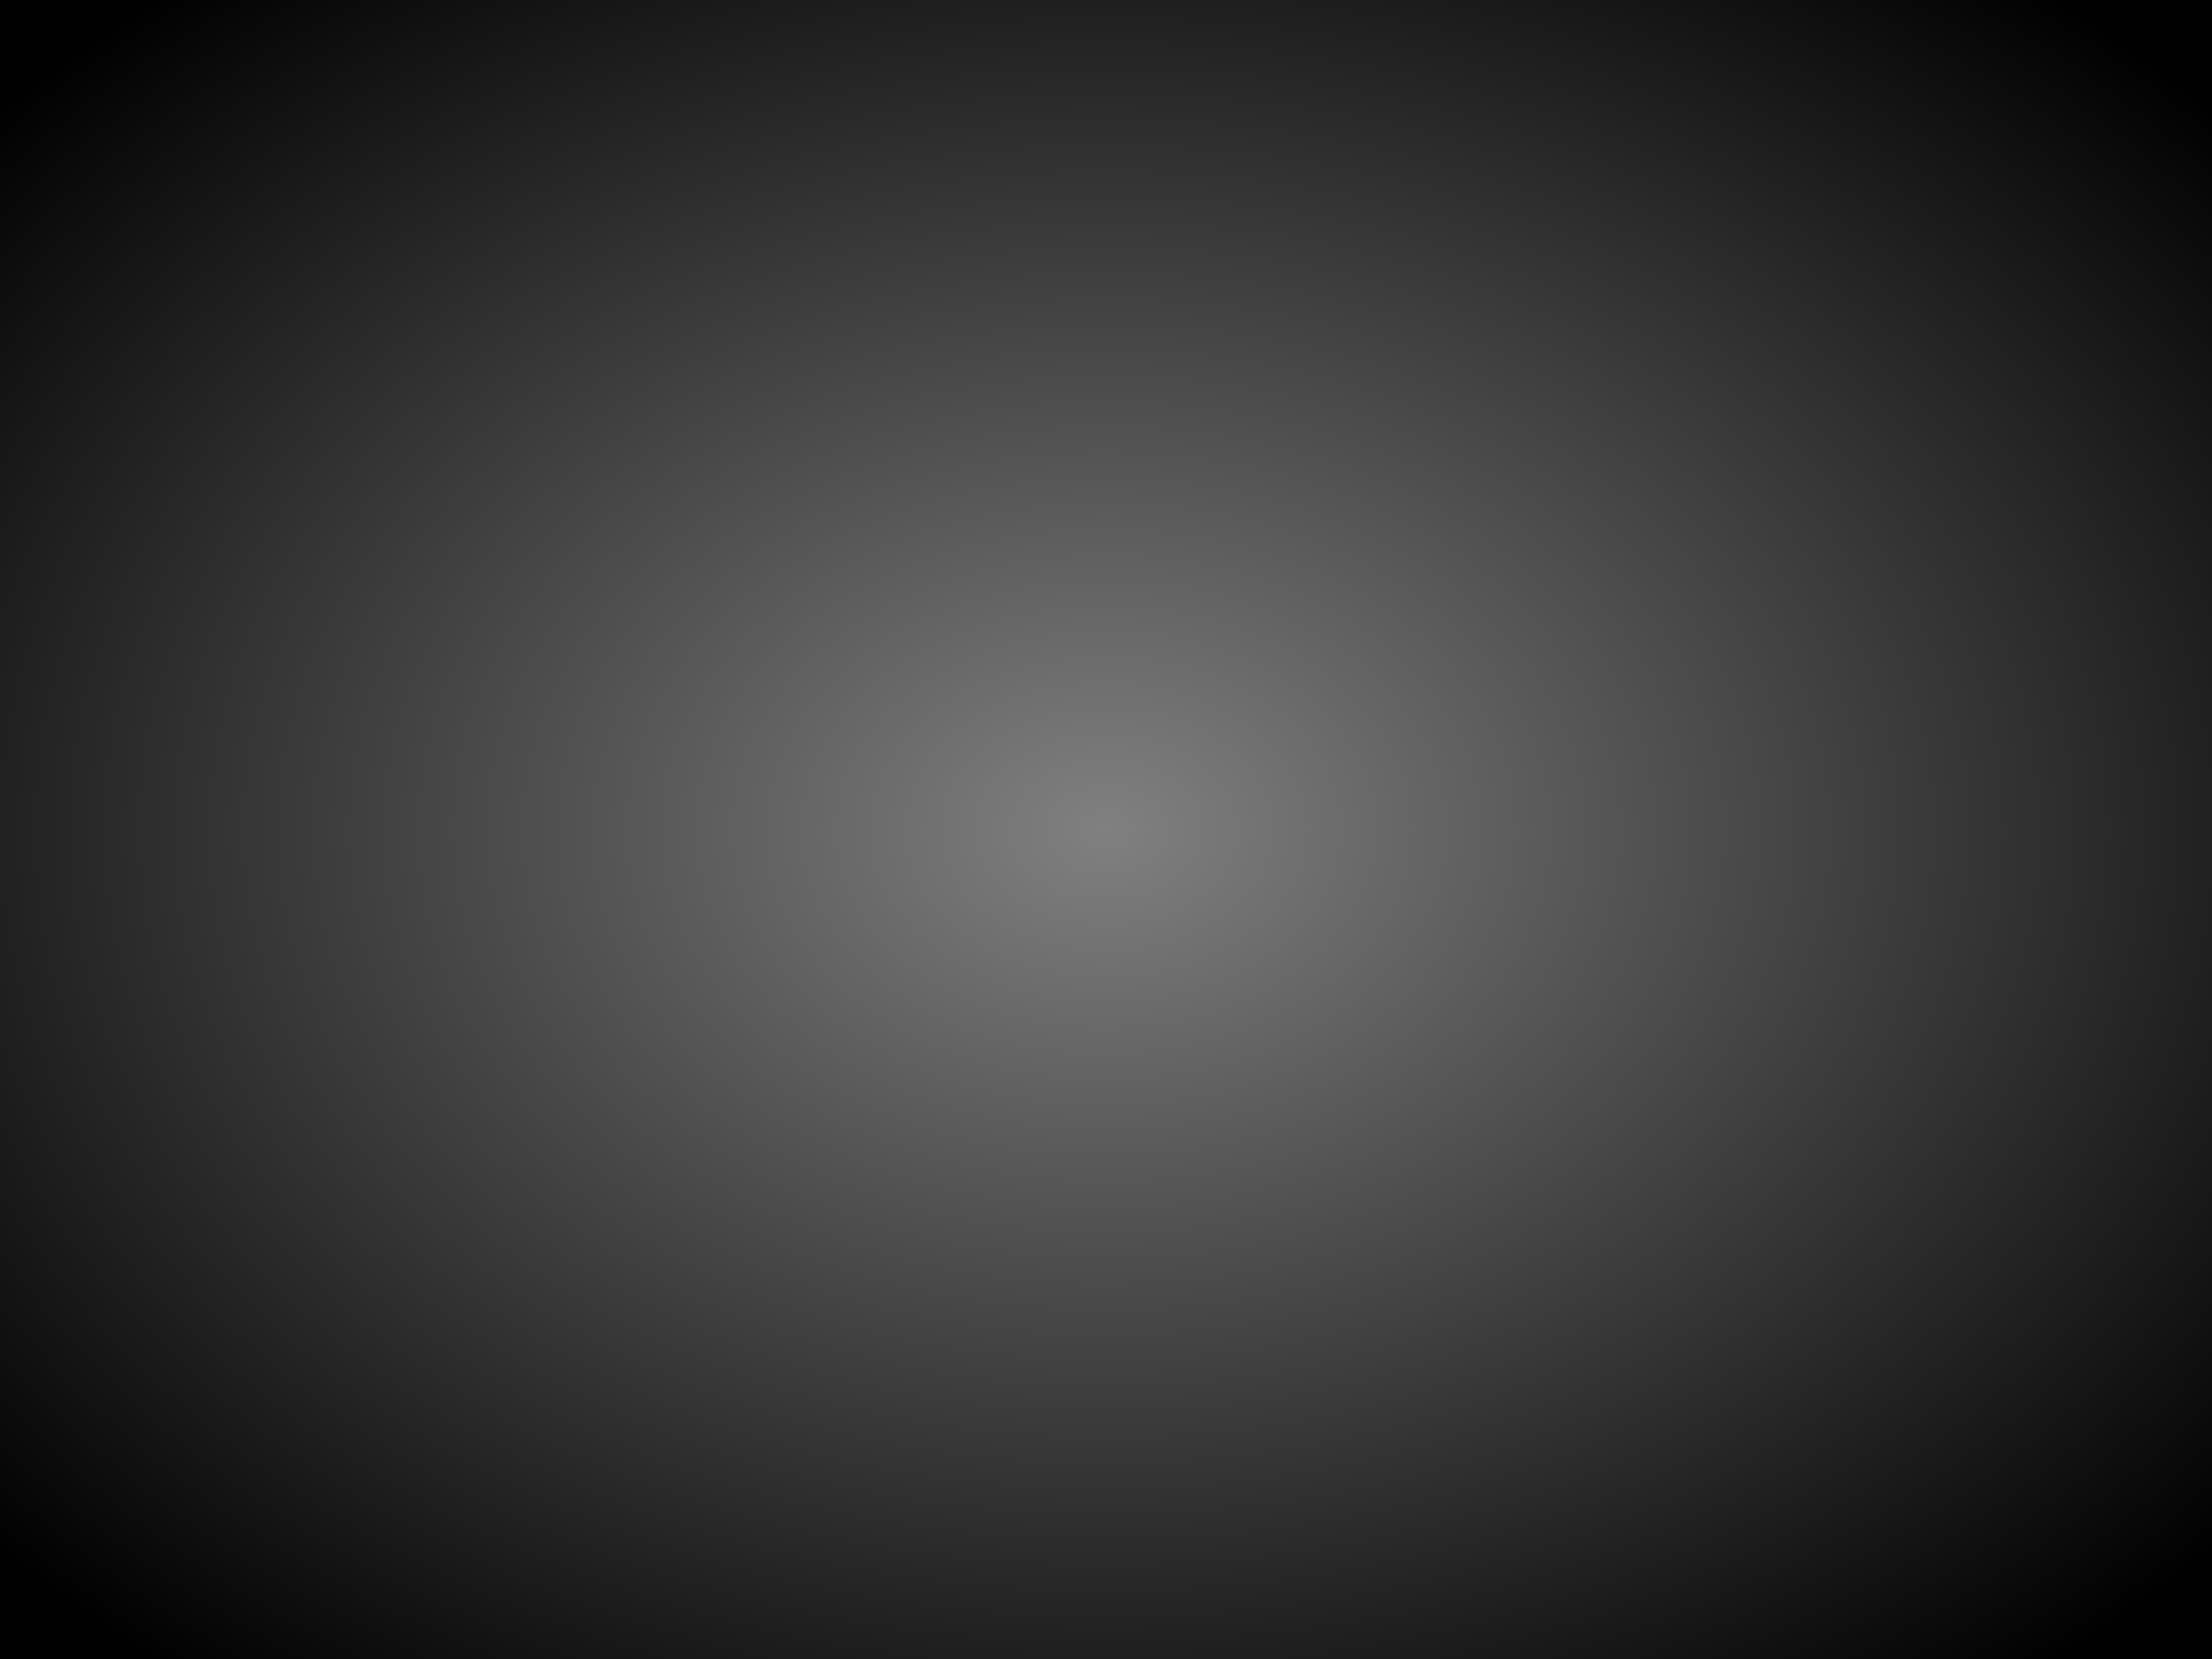 <?xml version="1.0" encoding="UTF-8" standalone="no"?>
<!-- Created with Inkscape (http://www.inkscape.org/) -->
<svg
   xmlns:dc="http://purl.org/dc/elements/1.1/"
   xmlns:cc="http://creativecommons.org/ns#"
   xmlns:rdf="http://www.w3.org/1999/02/22-rdf-syntax-ns#"
   xmlns:svg="http://www.w3.org/2000/svg"
   xmlns="http://www.w3.org/2000/svg"
   xmlns:xlink="http://www.w3.org/1999/xlink"
   xmlns:sodipodi="http://sodipodi.sourceforge.net/DTD/sodipodi-0.dtd"
   xmlns:inkscape="http://www.inkscape.org/namespaces/inkscape"
   width="200"
   height="150"
   id="svg2"
   sodipodi:version="0.32"
   inkscape:version="0.46"
   version="1.0"
   sodipodi:docname="bg.svg"
   inkscape:output_extension="org.inkscape.output.svg.inkscape">
  <defs
     id="defs4">
    <linearGradient
       id="linearGradient3163">
      <stop
         style="stop-color:#808080;stop-opacity:1;"
         offset="0"
         id="stop3165" />
      <stop
         style="stop-color:#000000;stop-opacity:1"
         offset="1"
         id="stop3167" />
    </linearGradient>
    <inkscape:perspective
       sodipodi:type="inkscape:persp3d"
       inkscape:vp_x="0 : 526.18109 : 1"
       inkscape:vp_y="0 : 1000 : 0"
       inkscape:vp_z="744.09448 : 526.18109 : 1"
       inkscape:persp3d-origin="372.04724 : 350.78739 : 1"
       id="perspective10" />
    <radialGradient
       inkscape:collect="always"
       xlink:href="#linearGradient3163"
       id="radialGradient3169"
       cx="100"
       cy="75"
       fx="100"
       fy="75"
       r="100"
       gradientTransform="matrix(1.343,6.2072076e-8,-4.5563546e-8,0.986,-34.286,1.071)"
       gradientUnits="userSpaceOnUse" />
  </defs>
  <sodipodi:namedview
     id="base"
     pagecolor="#ffffff"
     bordercolor="#666666"
     borderopacity="1.0"
     gridtolerance="10000"
     guidetolerance="10"
     objecttolerance="10"
     inkscape:pageopacity="0.0"
     inkscape:pageshadow="2"
     inkscape:zoom="1.4"
     inkscape:cx="58.124294"
     inkscape:cy="49.274891"
     inkscape:document-units="px"
     inkscape:current-layer="layer1"
     showgrid="false"
     inkscape:window-width="1279"
     inkscape:window-height="751"
     inkscape:window-x="1"
     inkscape:window-y="48" />
  <g
     inkscape:label="Layer 1"
     inkscape:groupmode="layer"
     id="layer1">
    <rect
       style="fill:url(#radialGradient3169);fill-opacity:1;stroke:none;stroke-width:0.7;stroke-miterlimit:4;stroke-dasharray:2.1, 0.7;stroke-dashoffset:0;stroke-opacity:1"
       id="rect2383"
       width="200"
       height="150"
       x="0"
       y="1.2784912e-14" />
  </g>
</svg>
